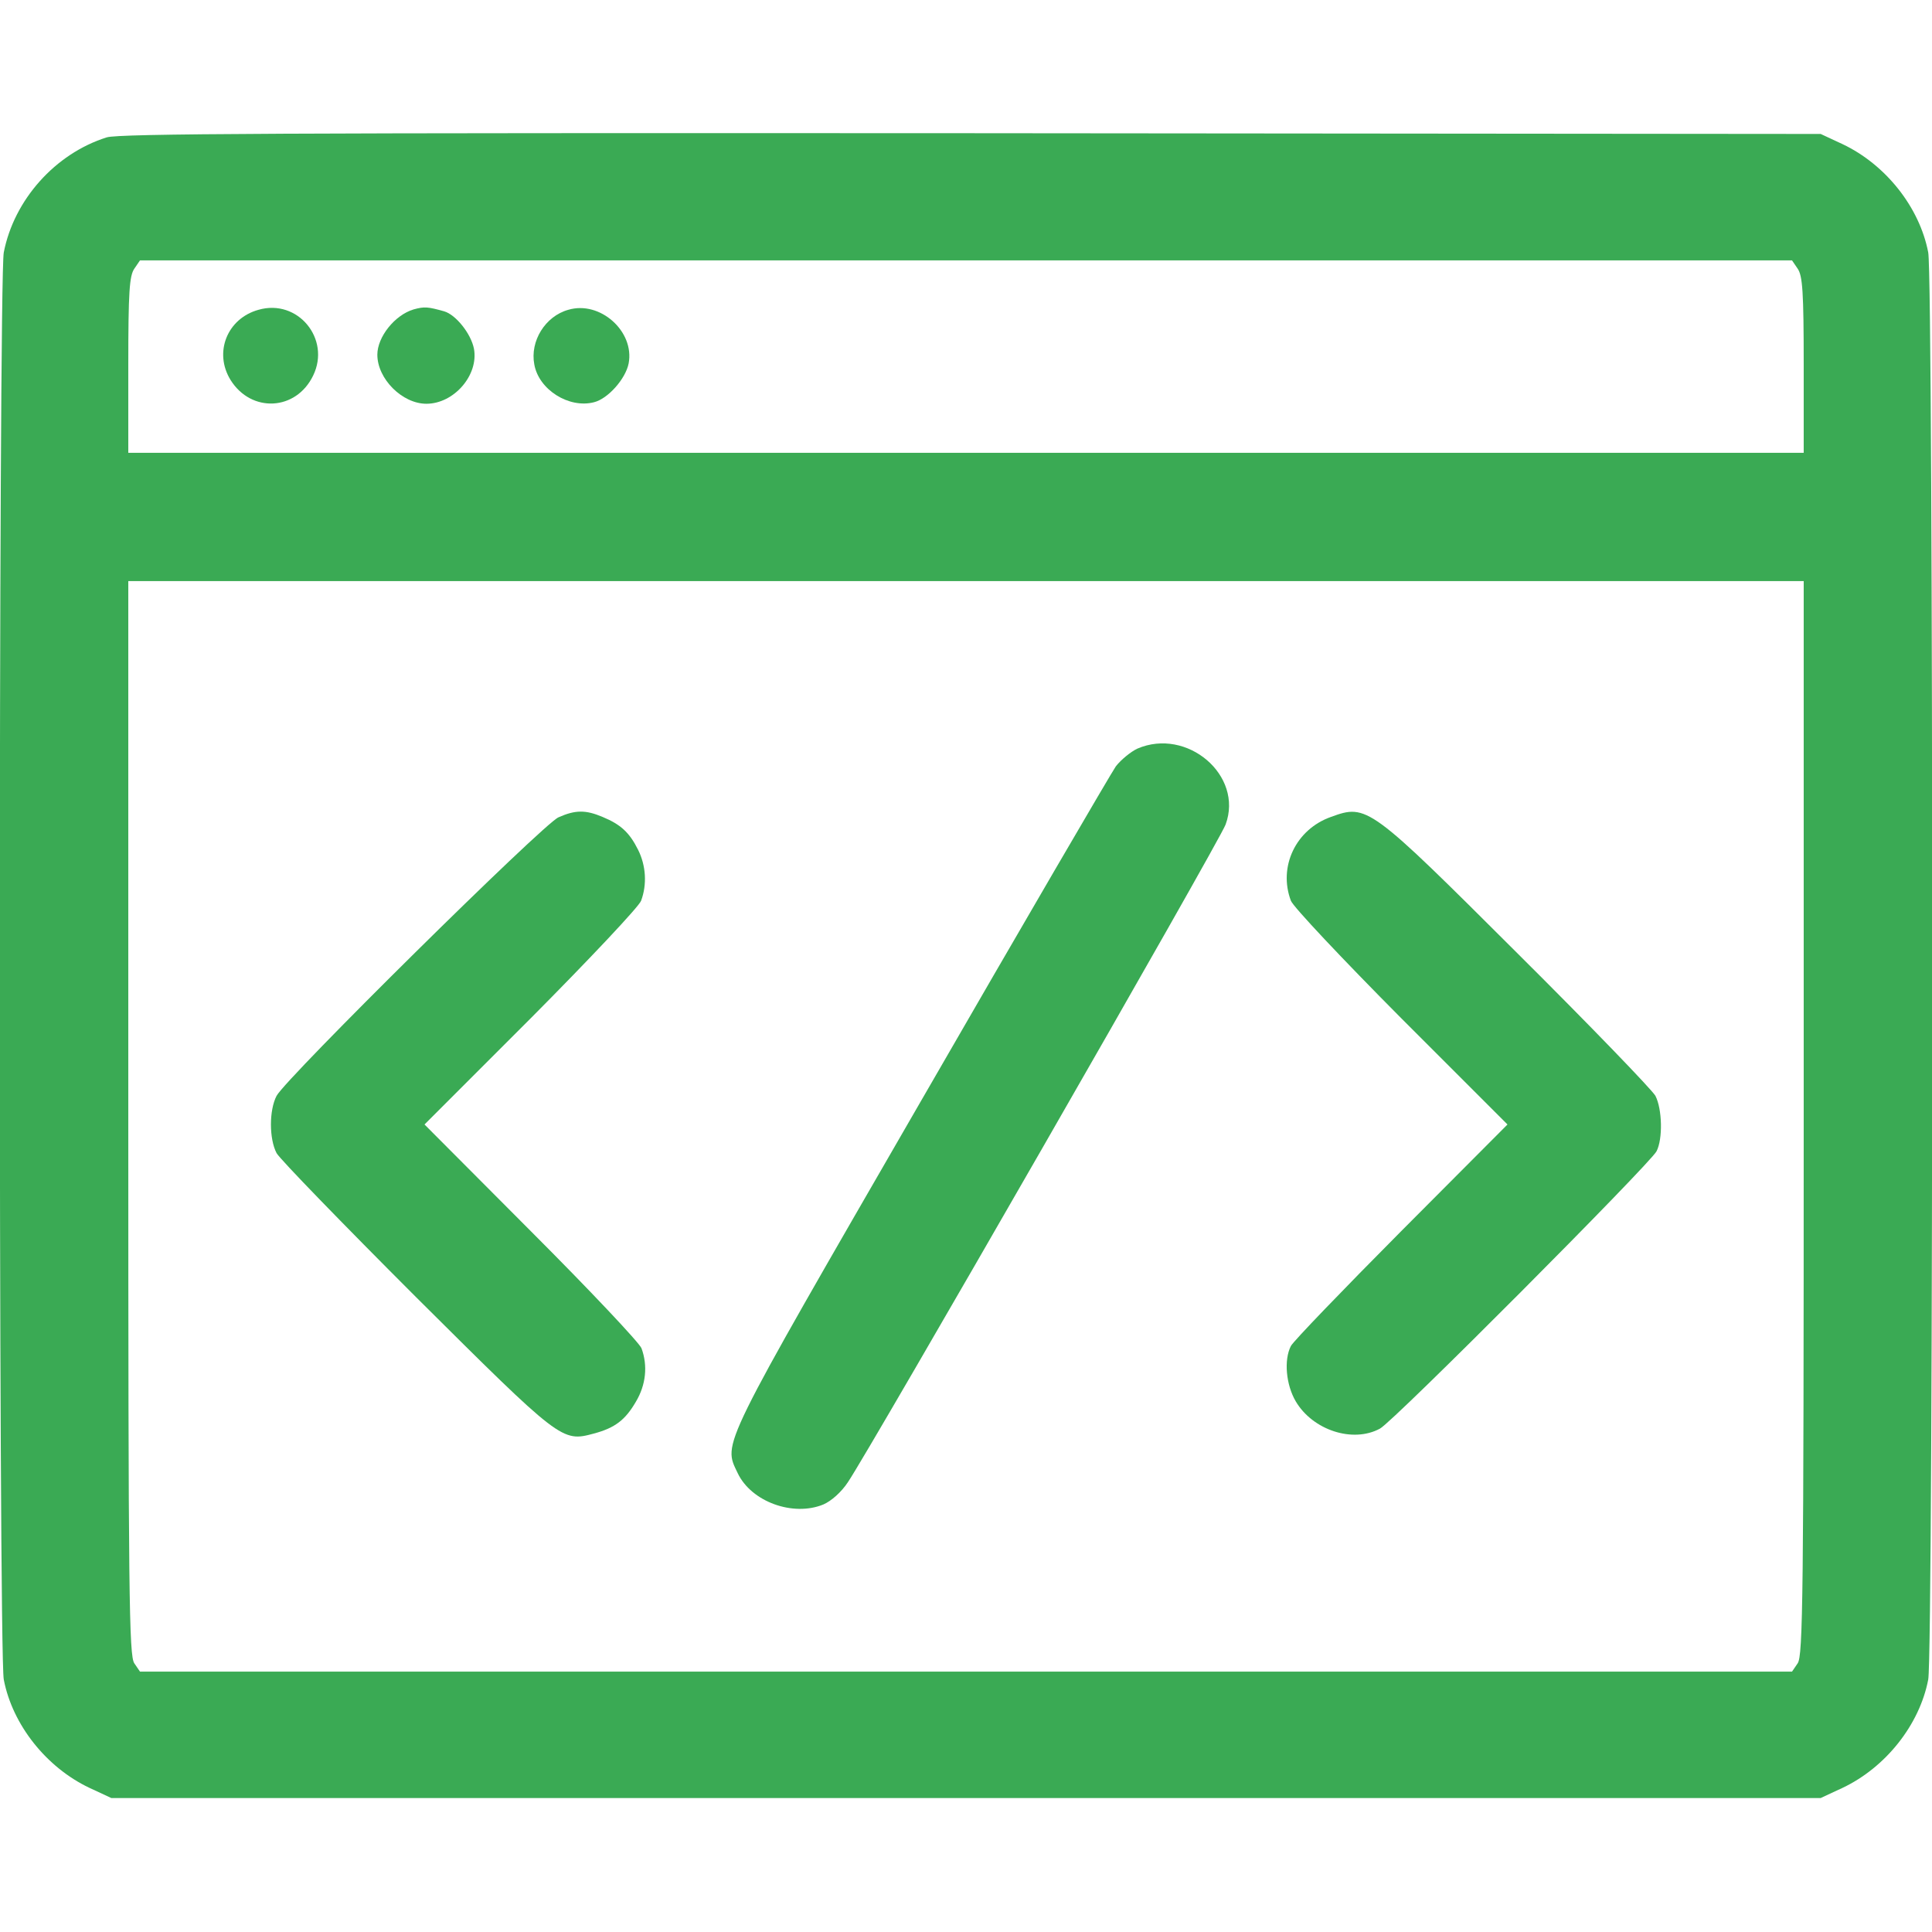 <?xml version="1.0" standalone="no"?>
<!DOCTYPE svg PUBLIC "-//W3C//DTD SVG 20010904//EN"
 "http://www.w3.org/TR/2001/REC-SVG-20010904/DTD/svg10.dtd">
<svg version="1.0" xmlns="http://www.w3.org/2000/svg"
 width="512pt" height="512pt" viewBox="0 0 512 512"
 preserveAspectRatio="xMidYMid meet">

    <linearGradient id="gradiente" x1="0%" y1="0%" x2="100%" y2="0%">
        <stop offset="0%" style="stop-color:#8e44ad;stop-opacity:1" />
        <stop offset="100%" style="stop-color:#3498db;stop-opacity:1" />
    </linearGradient>

<g transform="translate(0,512) scale(0.1,-0.1)"
   fill="#3aaa54" stroke="none">
<path d="M283 4756 c-137 -43 -246 -166 -273 -305 -14 -74 -14 -3708 0 -3782
23 -120 113 -233 227 -287 l58 -27 2265 0 2265 0 58 27 c114 54 204 167 227
287 14 74 14 3708 0 3782 -23 120 -113 233 -227 287 l-58 27 -2250 2 c-1841 1
-2258 -1 -2292 -11z m4481 -348 c13 -19 16 -61 16 -255 l0 -233 -2220 0 -2220
0 0 233 c0 194 3 236 16 255 l15 22 2189 0 2189 0 15 -22z m16 -2251 c0 -1271
-2 -1425 -16 -1445 l-15 -22 -2189 0 -2189 0 -15 22 c-14 20 -16 174 -16 1445
l0 1423 2220 0 2220 0 0 -1423z"/>
<path d="M685 4299 c-83 -23 -119 -113 -74 -186 55 -88 174 -82 219 12 47 97
-41 204 -145 174z"/>
<path d="M1096 4300 c-50 -15 -96 -73 -96 -120 0 -64 66 -130 130 -130 73 0
139 76 126 146 -8 40 -48 90 -79 99 -43 12 -52 13 -81 5z"/>
<path d="M1506 4299 c-61 -17 -102 -83 -90 -145 12 -67 92 -117 158 -100 37 9
84 62 92 103 16 85 -76 167 -160 142z"/>
<path d="M3014 3136 c-17 -8 -43 -29 -57 -47 -13 -19 -246 -418 -517 -888
-537 -930 -524 -903 -485 -985 36 -76 147 -116 227 -83 21 9 48 33 65 59 56
82 987 1702 1001 1743 48 130 -102 258 -234 201z"/>
<path d="M1480 2954 c-40 -17 -722 -691 -747 -738 -20 -38 -20 -114 0 -152 9
-16 175 -187 369 -381 385 -383 387 -385 472 -362 56 15 83 36 111 84 27 45
32 96 15 142 -6 15 -138 155 -293 310 l-282 283 282 282 c155 156 287 296 292
311 16 43 13 93 -8 135 -23 46 -46 67 -94 87 -45 19 -72 19 -117 -1z"/>
<path d="M3527 2955 c-93 -33 -140 -132 -106 -222 5 -15 137 -155 292 -311
l282 -282 -282 -283 c-154 -155 -286 -292 -292 -304 -19 -37 -13 -103 13 -147
45 -76 151 -111 223 -72 35 18 716 702 733 735 17 33 15 112 -3 147 -9 16
-172 185 -364 376 -395 394 -400 398 -496 363z"/>
</g>
</svg>
